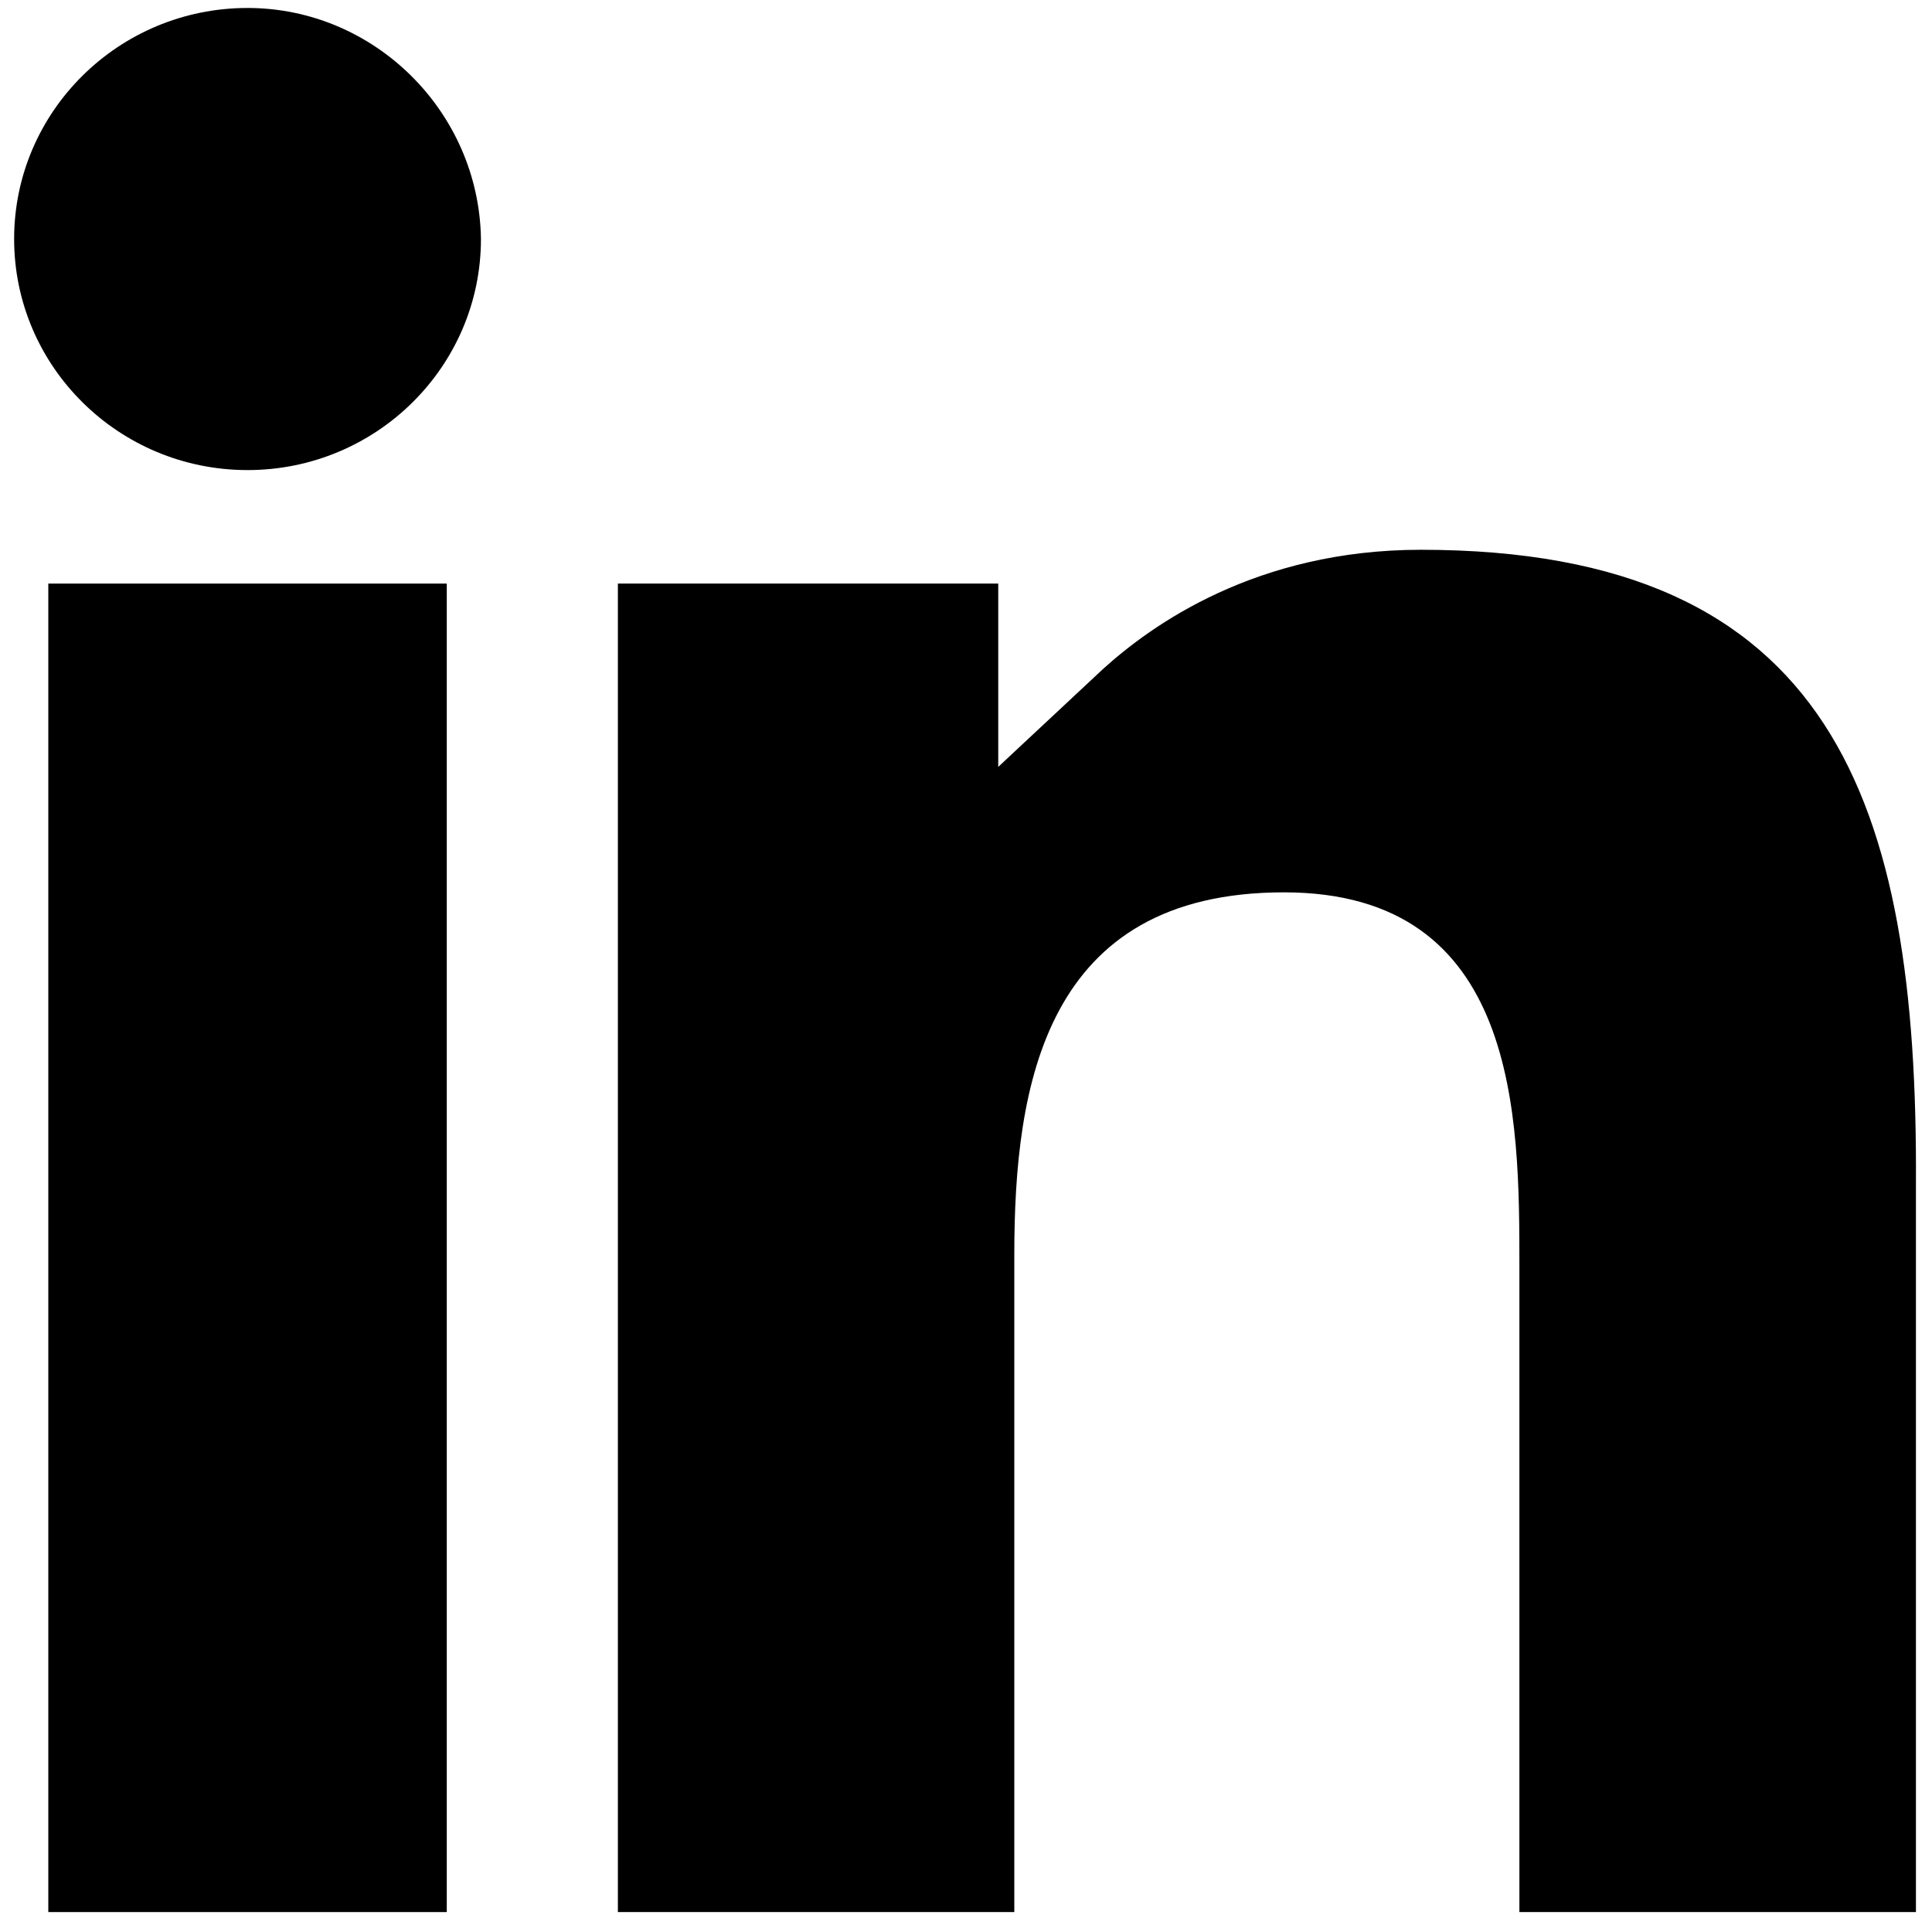 <?xml version="1.0" encoding="UTF-8"?>
<svg width="16px" height="16px" viewBox="0 0 16 16" version="1.1" xmlns="http://www.w3.org/2000/svg" xmlns:xlink="http://www.w3.org/1999/xlink">
    <!-- Generator: Sketch 52.6 (67491) - http://www.bohemiancoding.com/sketch -->
    <title>linkedin-filled</title>
    <desc>Created with Sketch.</desc>
    <g id="Atoms-(Typography-/-Icons-/-Colors-/-Shadows-/-Grids-/-Layout-/-Input-(checkbox/radio-button))-" stroke="none" stroke-width="1" fill="none" fill-rule="evenodd">
        <g id="Atom/icon/Linkedin" transform="translate(-2, -2)" fill="#000000" fill-rule="nonzero">
            <g id="linkedin-filled" transform="translate(2, 2)">
                <path d="M11.767,4.553 C10.4,4.553 9.533,5.179 9.133,5.542 L8.267,6.351 L8.267,4.833 L5.117,4.833 L5.117,15.835 L8.4,15.835 L8.4,10.392 C8.4,8.99 8.65,7.39 10.633,7.39 C12.583,7.39 12.583,9.254 12.583,10.491 L12.583,15.835 L15.867,15.835 L15.867,9.798 C15.883,6.647 15.183,4.553 11.767,4.553 Z" id="Shape"></path>
                <rect id="Rectangle-path" x="0.4" y="4.833" width="3.3" height="11.002"></rect>
                <path d="M2.05,0.066 C0.983,0.066 0.117,0.924 0.117,1.979 C0.117,3.035 0.983,3.893 2.05,3.893 C3.117,3.893 3.983,3.035 3.983,1.979 C3.967,0.924 3.1,0.066 2.05,0.066 Z" id="Shape"></path>
            </g>
        </g>
    </g>
</svg>